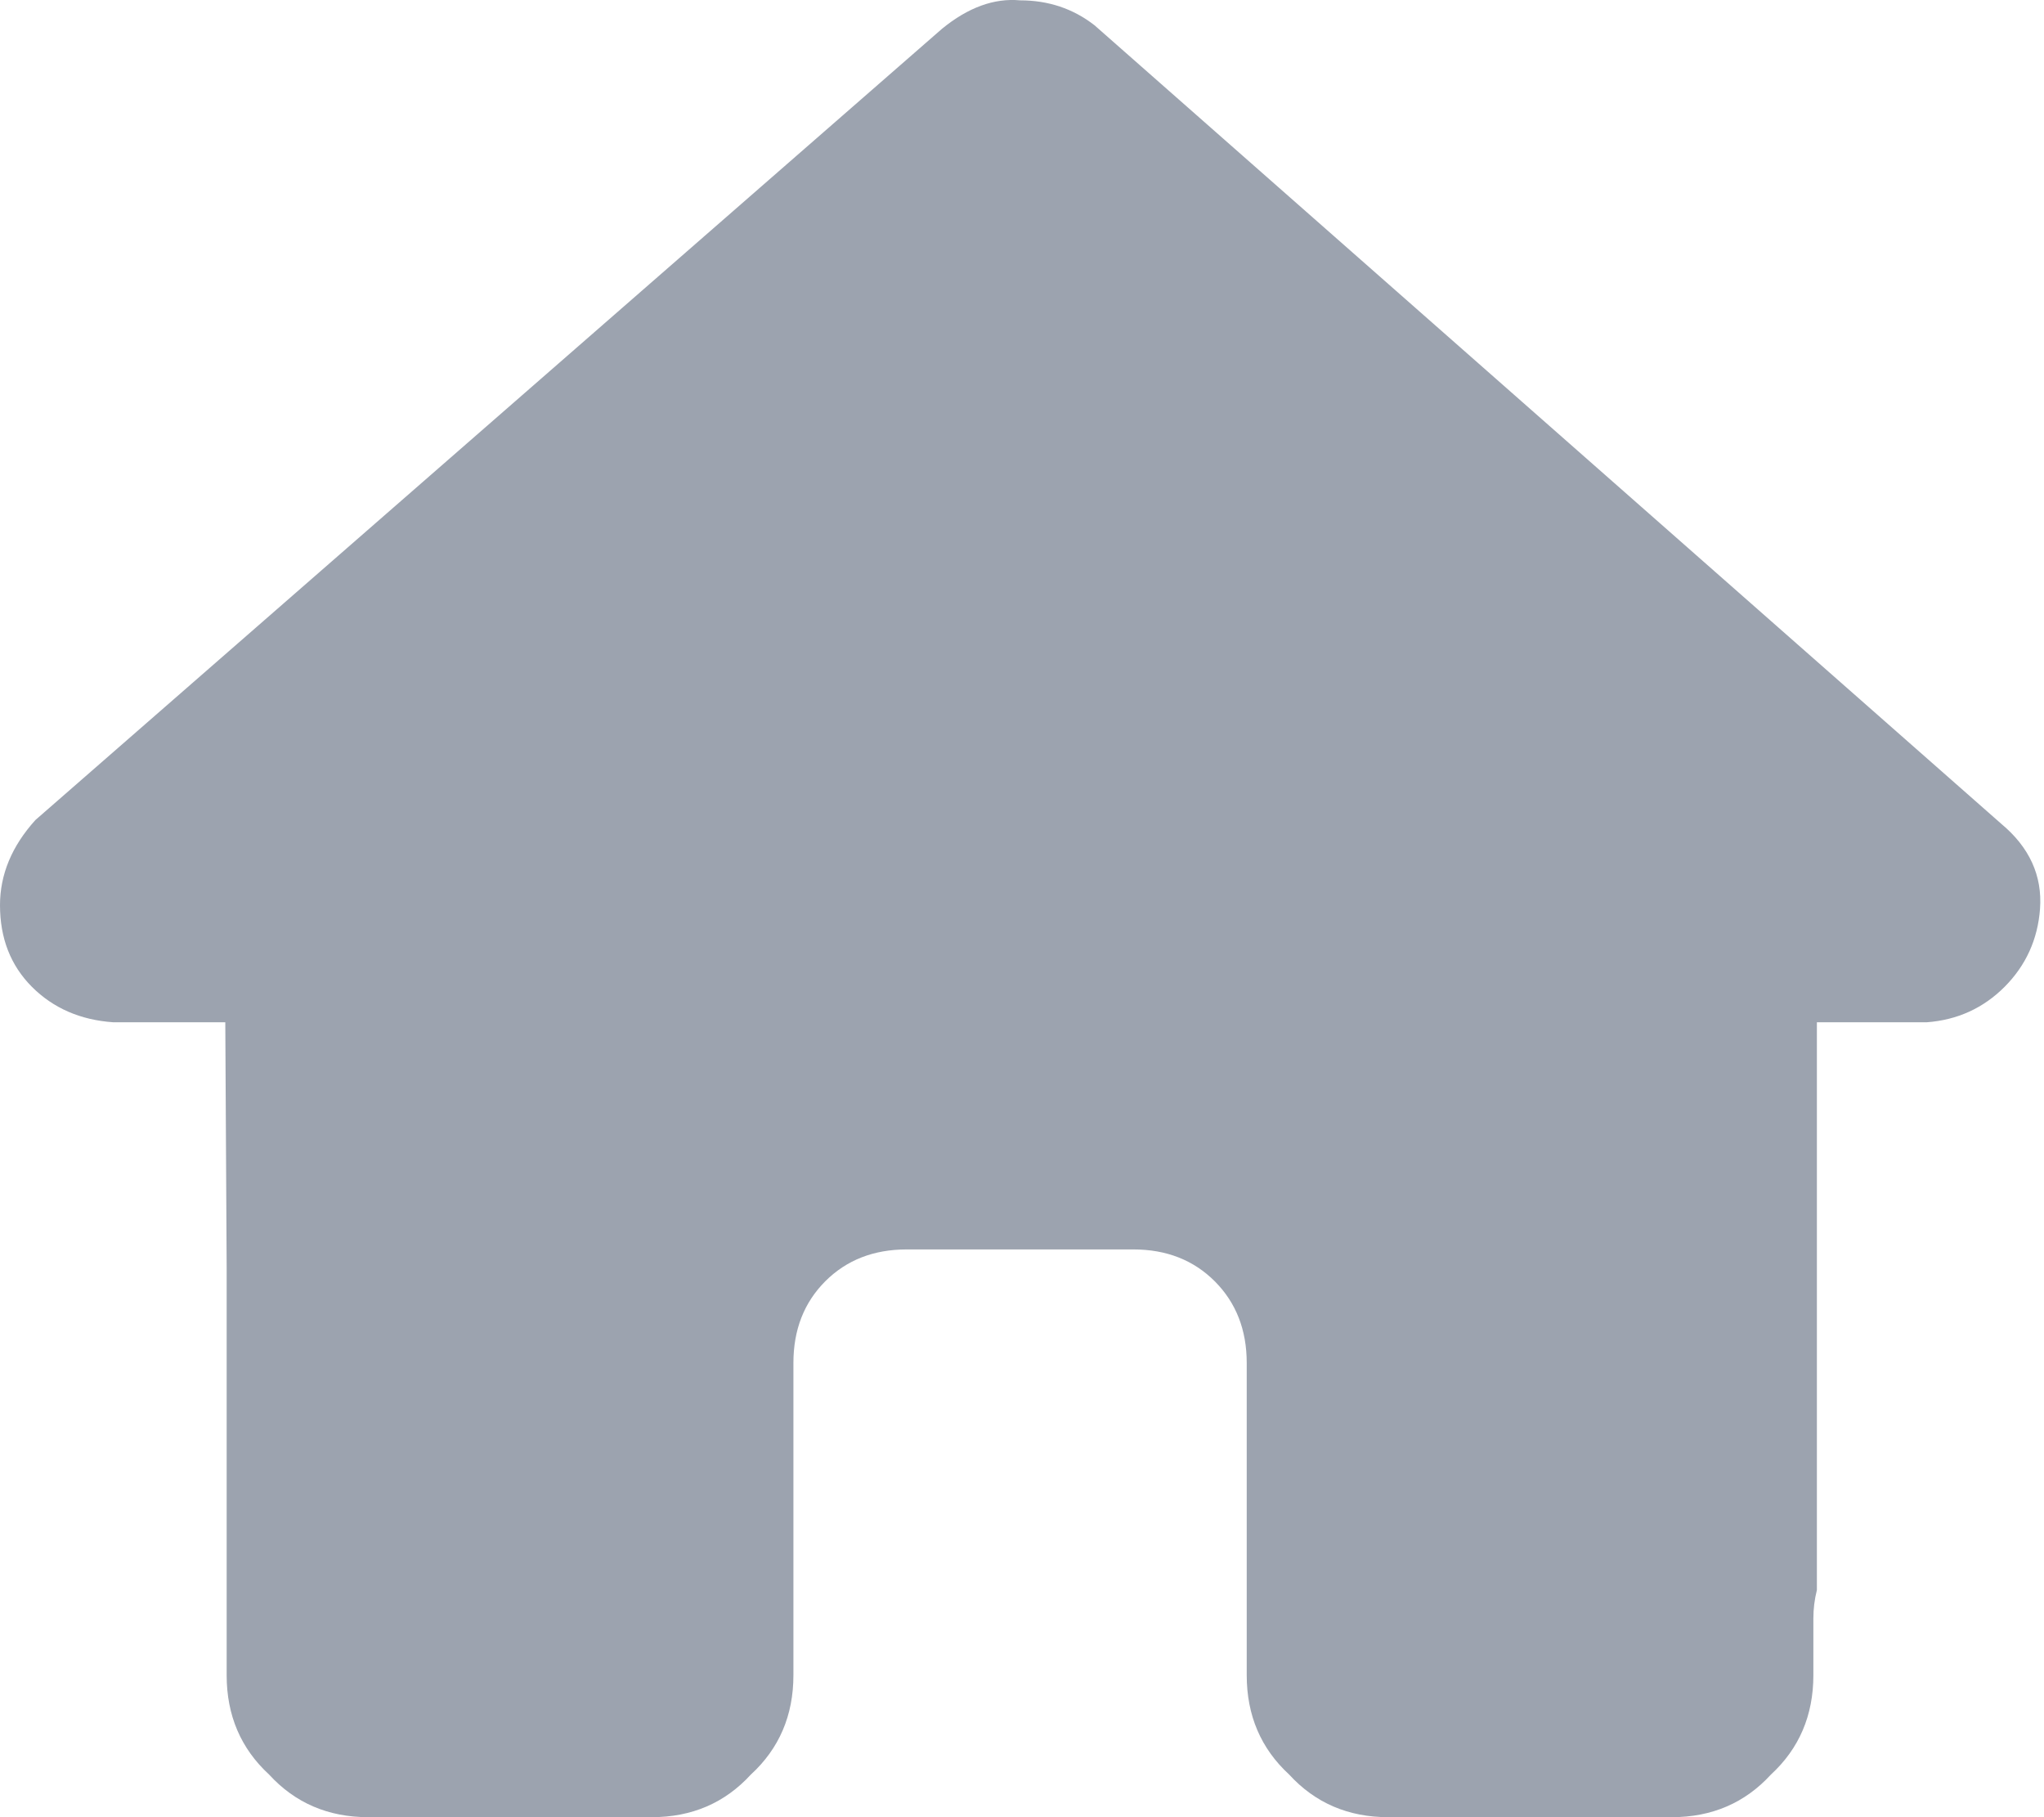<svg width="18" height="16" viewBox="0 0 18 16" fill="none" xmlns="http://www.w3.org/2000/svg">
<path d="M17.965 8.002C17.945 8.272 17.84 8.501 17.653 8.689C17.466 8.876 17.238 8.981 16.967 9.001H16V14C15.979 14.084 15.969 14.167 15.969 14.25V14.75C15.969 15.104 15.844 15.396 15.595 15.625C15.366 15.875 15.075 16 14.722 16H14.223C14.181 16 14.15 16 14.129 16C14.087 16 14.046 16 14.004 16H12.975H12.226C11.873 16 11.582 15.875 11.353 15.625C11.104 15.396 10.979 15.104 10.979 14.75V14V12.001C10.979 11.709 10.885 11.47 10.698 11.282C10.511 11.095 10.272 11.001 9.981 11.001H7.985C7.693 11.001 7.454 11.095 7.267 11.282C7.08 11.47 6.987 11.709 6.987 12.001V14V14.75C6.987 15.104 6.862 15.396 6.612 15.625C6.383 15.875 6.092 16 5.739 16H4.99H3.992C3.971 16 3.951 16 3.93 16C3.909 16 3.888 16 3.868 16C3.826 16 3.784 16 3.743 16H3.244C2.89 16 2.599 15.875 2.37 15.625C2.121 15.396 1.996 15.104 1.996 14.75V11.251C1.996 11.23 1.996 11.199 1.996 11.157L1.984 9.001H0.998C0.707 8.981 0.468 8.876 0.281 8.689C0.094 8.501 0 8.262 0 7.97C0 7.7 0.104 7.45 0.312 7.22L8.296 0.253C8.525 0.066 8.754 -0.018 8.983 0.003C9.232 0.003 9.45 0.076 9.638 0.222L17.622 7.252C17.872 7.46 17.986 7.71 17.965 8.002Z" fill="#9CA3AF"/>
</svg>

